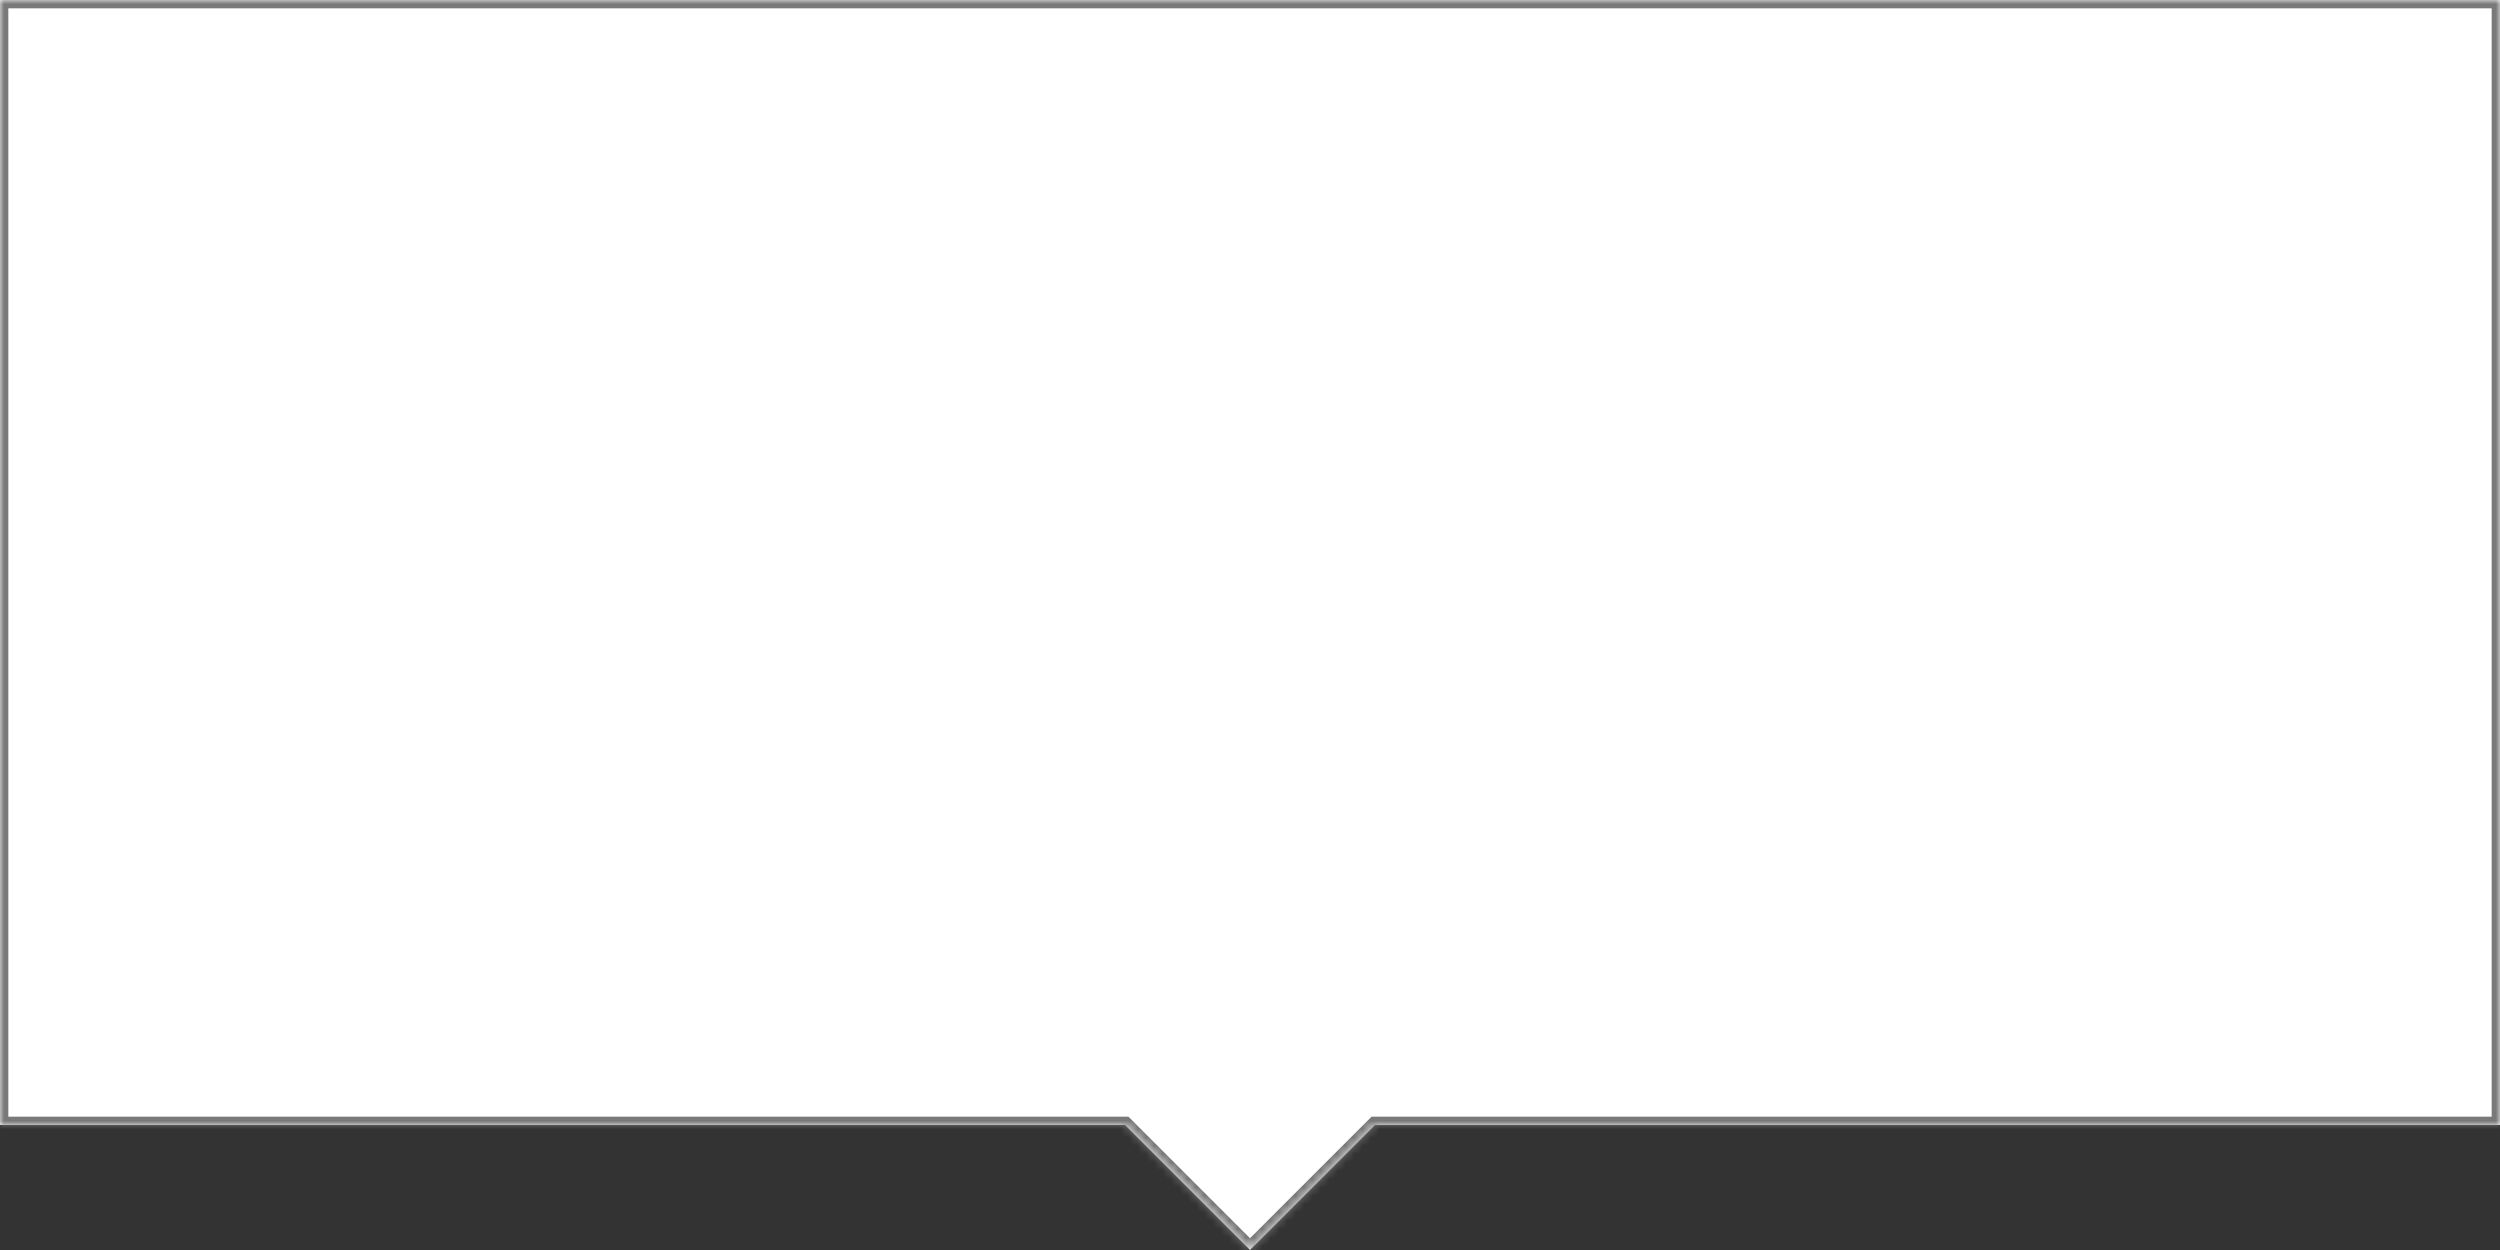 ﻿<?xml version="1.0" encoding="utf-8"?>
<svg version="1.1" xmlns:xlink="http://www.w3.org/1999/xlink" width="300px" height="150px" xmlns="http://www.w3.org/2000/svg">
  <rect width="100%" height="100%" fill="#333333" stroke="none"/>
  <defs>
    <mask fill="white" id="clip24">
      <path d="M 135 135  L 150 150  L 165 135  L 300 135  L 300 0  L 0 0  L 0 135  L 135 135  Z " fill-rule="evenodd" />
    </mask>
  </defs>
  <g transform="matrix(1 0 0 1 -354 -29 )">
    <path d="M 135 135  L 150 150  L 165 135  L 300 135  L 300 0  L 0 0  L 0 135  L 135 135  Z " fill-rule="nonzero" fill="#ffffff" stroke="none" transform="matrix(1 0 0 1 354 29 )" />
    <path d="M 135 135  L 150 150  L 165 135  L 300 135  L 300 0  L 0 0  L 0 135  L 135 135  Z " stroke-width="2" stroke="#797979" fill="none" transform="matrix(1 0 0 1 354 29 )" mask="url(#clip24)" />
  </g>
</svg>
